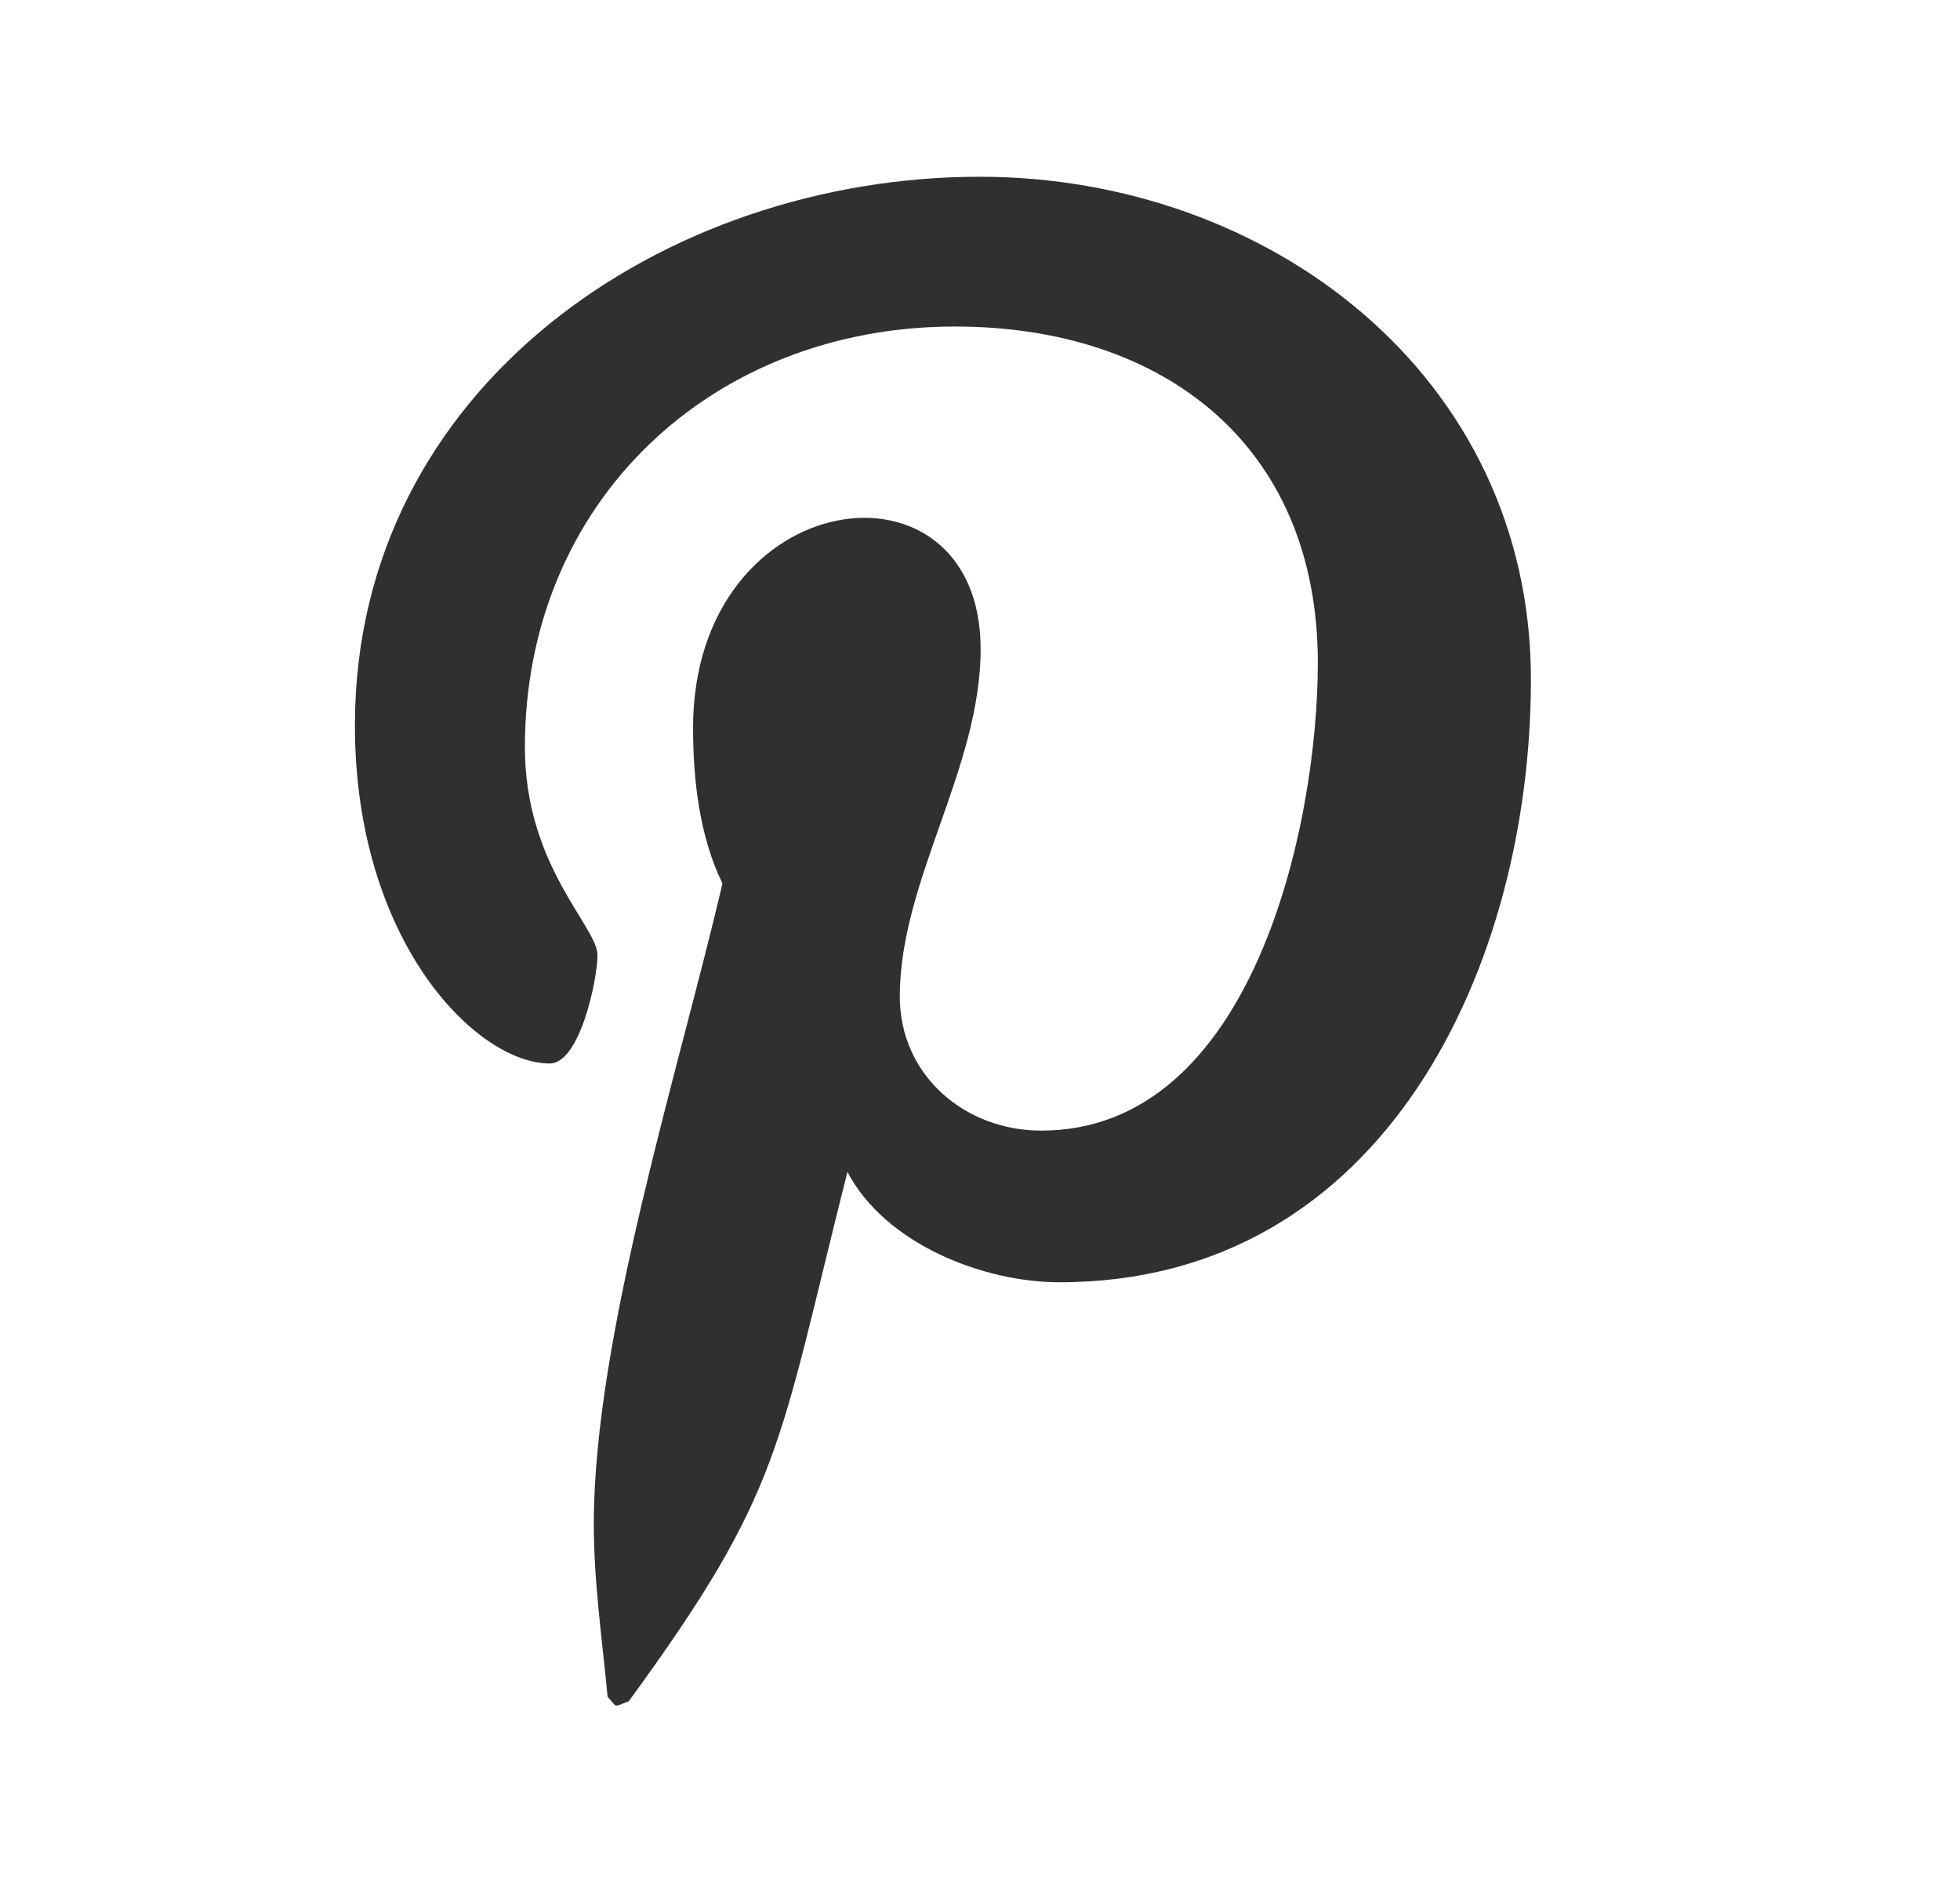<svg width="25" height="24" viewBox="0 0 25 24" fill="none" xmlns="http://www.w3.org/2000/svg">
<g clip-path="url(#clip0_243_1098)">
<path d="M12.496 2.254C8.488 2.254 4.527 4.926 4.527 9.25C4.527 12 6.074 13.562 7.012 13.562C7.399 13.562 7.621 12.484 7.621 12.18C7.621 11.816 6.695 11.043 6.695 9.531C6.695 6.391 9.086 4.164 12.18 4.164C14.84 4.164 16.809 5.676 16.809 8.453C16.809 10.527 15.977 14.418 13.281 14.418C12.309 14.418 11.477 13.715 11.477 12.707C11.477 11.23 12.508 9.801 12.508 8.277C12.508 5.691 8.84 6.16 8.84 9.285C8.84 9.941 8.922 10.668 9.215 11.266C8.676 13.586 7.574 17.043 7.574 19.434C7.574 20.172 7.68 20.898 7.75 21.637C7.883 21.785 7.816 21.77 8.02 21.695C9.988 19 9.918 18.473 10.809 14.945C11.289 15.859 12.531 16.352 13.516 16.352C17.664 16.352 19.527 12.309 19.527 8.664C19.527 4.785 16.176 2.254 12.496 2.254Z" fill="#303030"/>
</g>
<defs>
<clipPath id="clip0_243_1098">
<rect width="15" height="20" fill="white" transform="translate(4.527 2)"/>
</clipPath>
</defs>
</svg>
